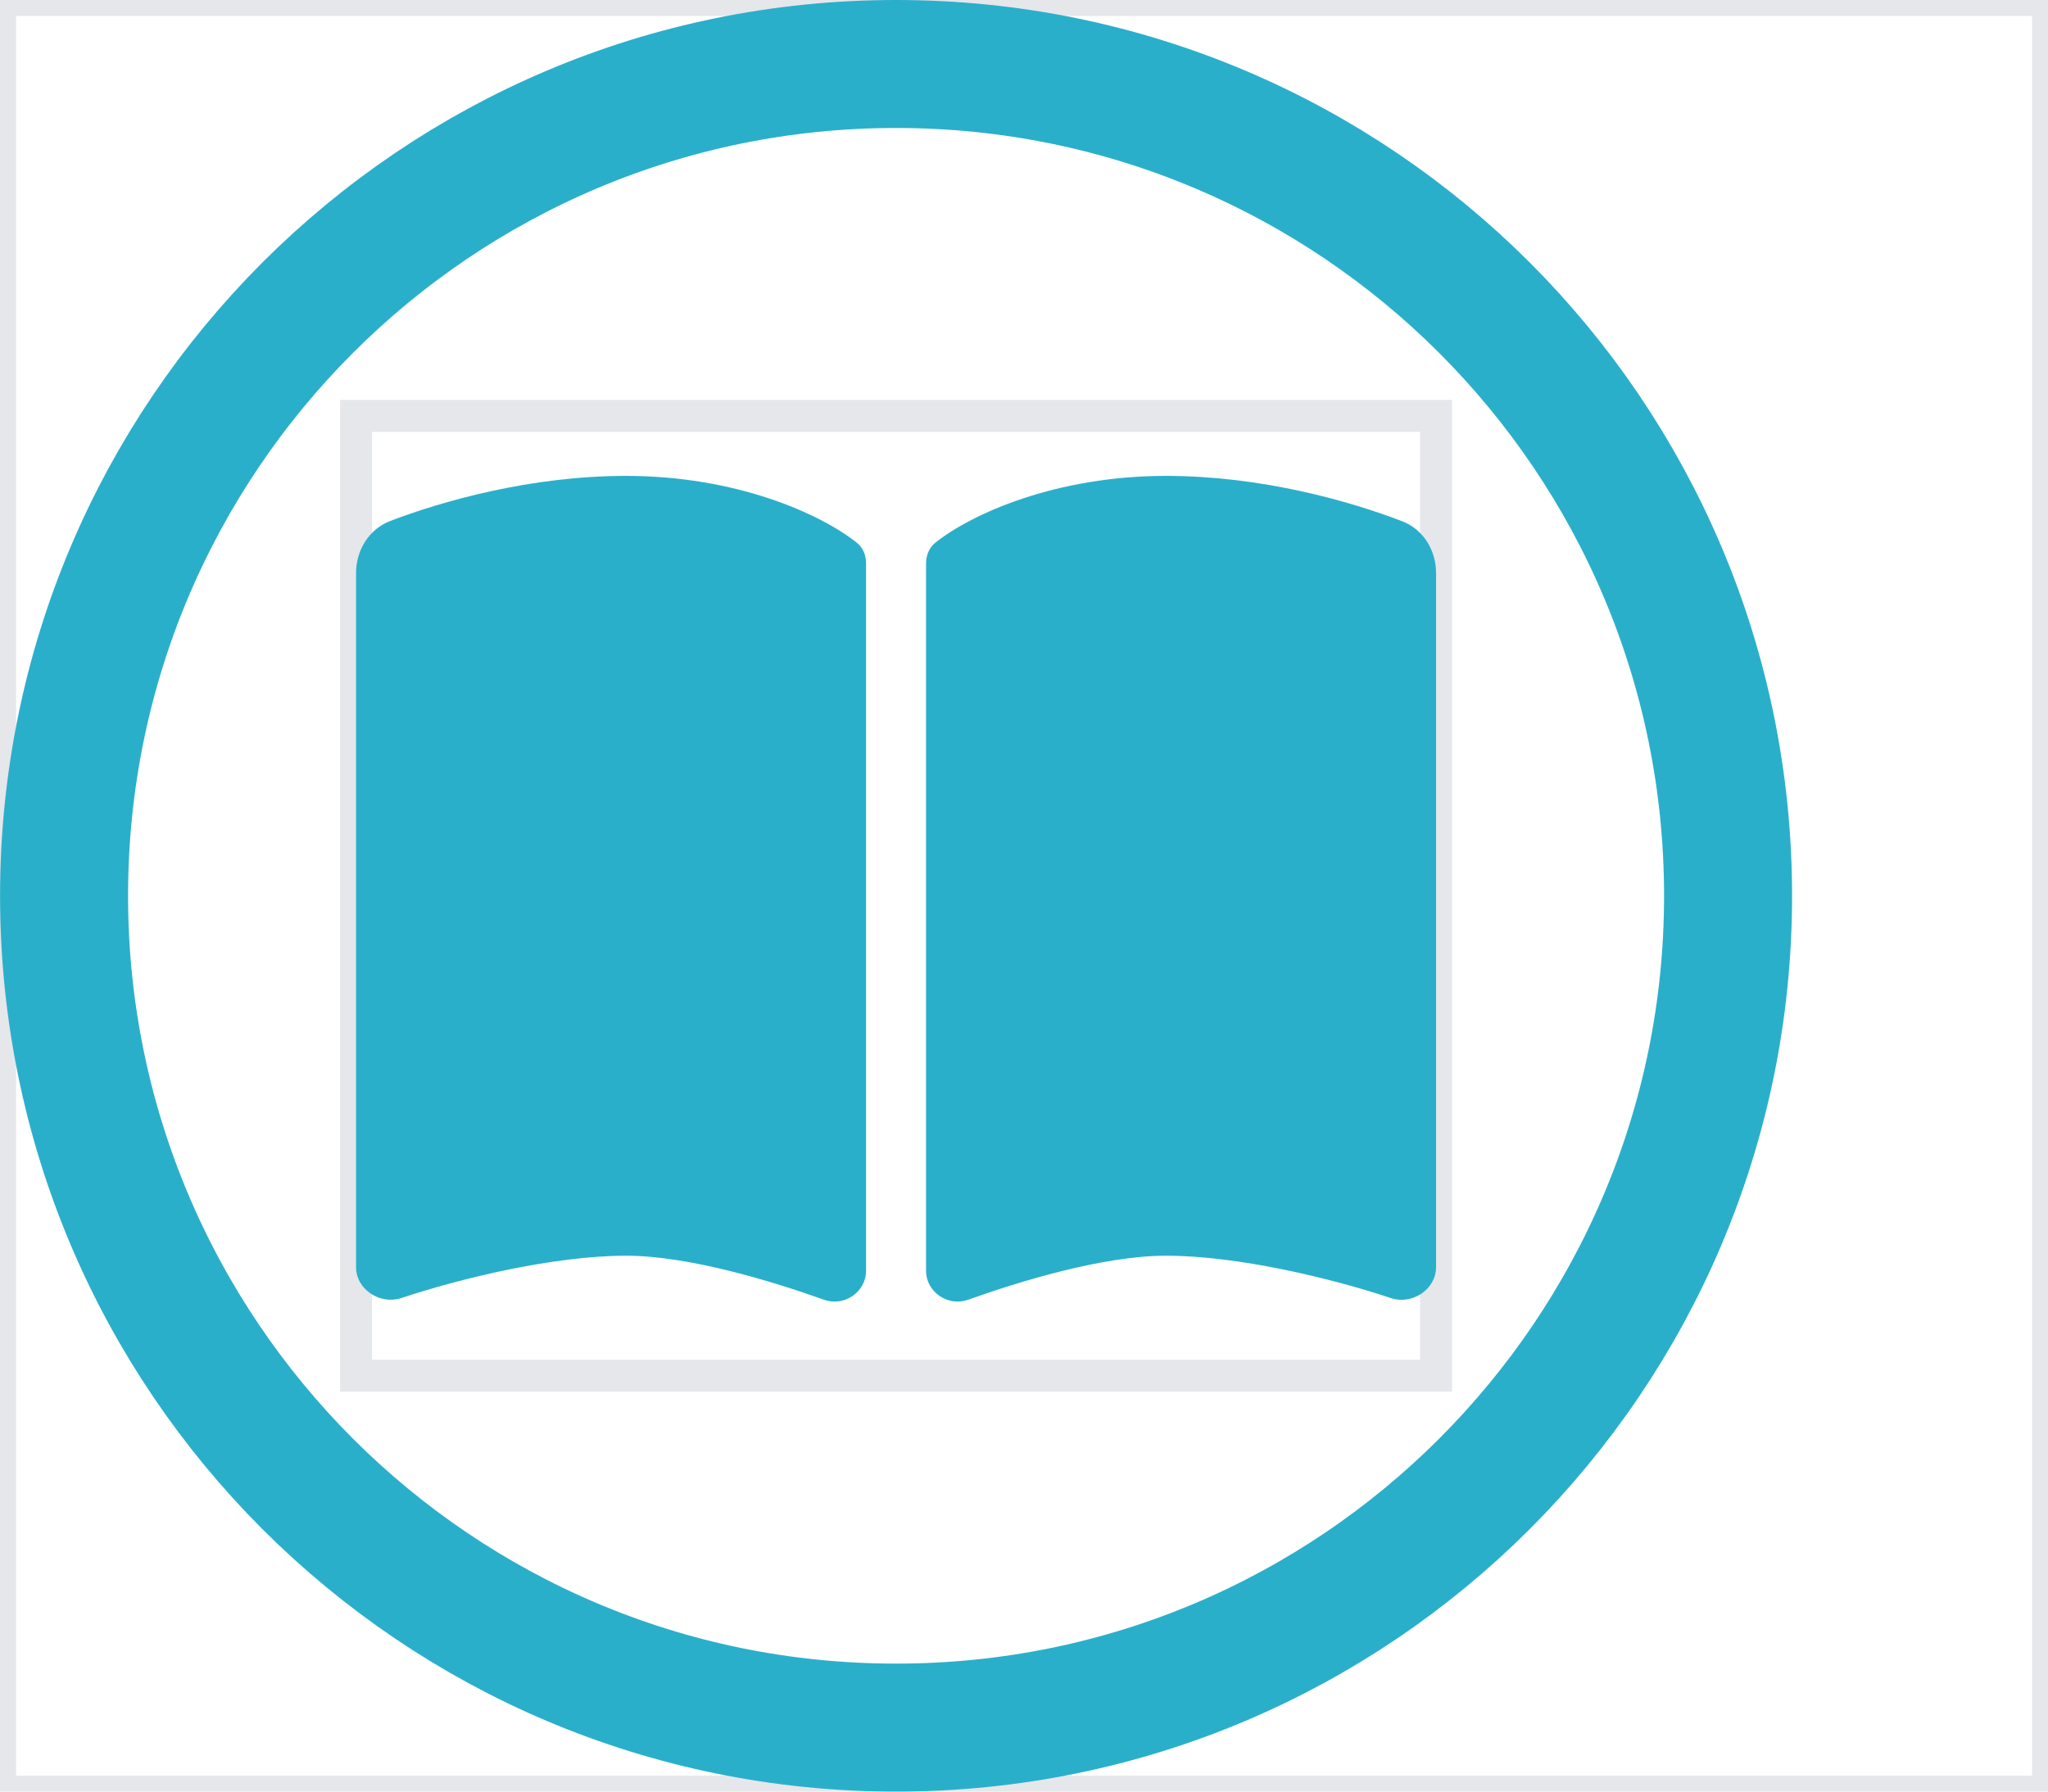 <svg width="64" height="56" viewBox="0 0 64 56" fill="none" xmlns="http://www.w3.org/2000/svg">
<path d="M64.002 56H0.002V0H64.002V56Z" stroke="#E5E7EB"/>
<path d="M28.002 2C42.361 2 54.002 13.641 54.002 28C54.002 42.359 42.361 54 28.002 54C13.643 54 2.002 42.359 2.002 28C2.002 13.641 13.643 2 28.002 2Z" stroke="#2AAFCB" stroke-width="4"/>
<path d="M44.877 43H11.127V13H44.877V43Z" stroke="#E5E7EB"/>
<g clip-path="url(#clip0_1505_747)">
<path d="M25.752 40.627C26.385 40.85 27.064 40.387 27.064 39.719V17.605C27.064 17.359 26.971 17.113 26.771 16.961C25.623 16.047 22.986 14.875 19.564 14.875C16.605 14.875 13.84 15.654 12.188 16.287C11.525 16.545 11.127 17.201 11.127 17.91V39.607C11.127 40.305 11.877 40.791 12.539 40.574C14.385 39.959 17.309 39.25 19.564 39.25C21.551 39.25 24.193 40.07 25.752 40.627ZM30.252 40.627C31.811 40.07 34.453 39.25 36.44 39.25C38.695 39.25 41.619 39.959 43.465 40.574C44.127 40.797 44.877 40.305 44.877 39.607V17.91C44.877 17.201 44.478 16.545 43.816 16.293C42.164 15.654 39.398 14.875 36.44 14.875C33.018 14.875 30.381 16.047 29.232 16.961C29.039 17.113 28.939 17.359 28.939 17.605V39.719C28.939 40.387 29.625 40.85 30.252 40.627Z" fill="#2AAFCB"/>
</g>
<defs>
<clipPath id="clip0_1505_747">
<path d="M11.127 13H44.877V43H11.127V13Z" fill="white"/>
</clipPath>
</defs>
</svg>
